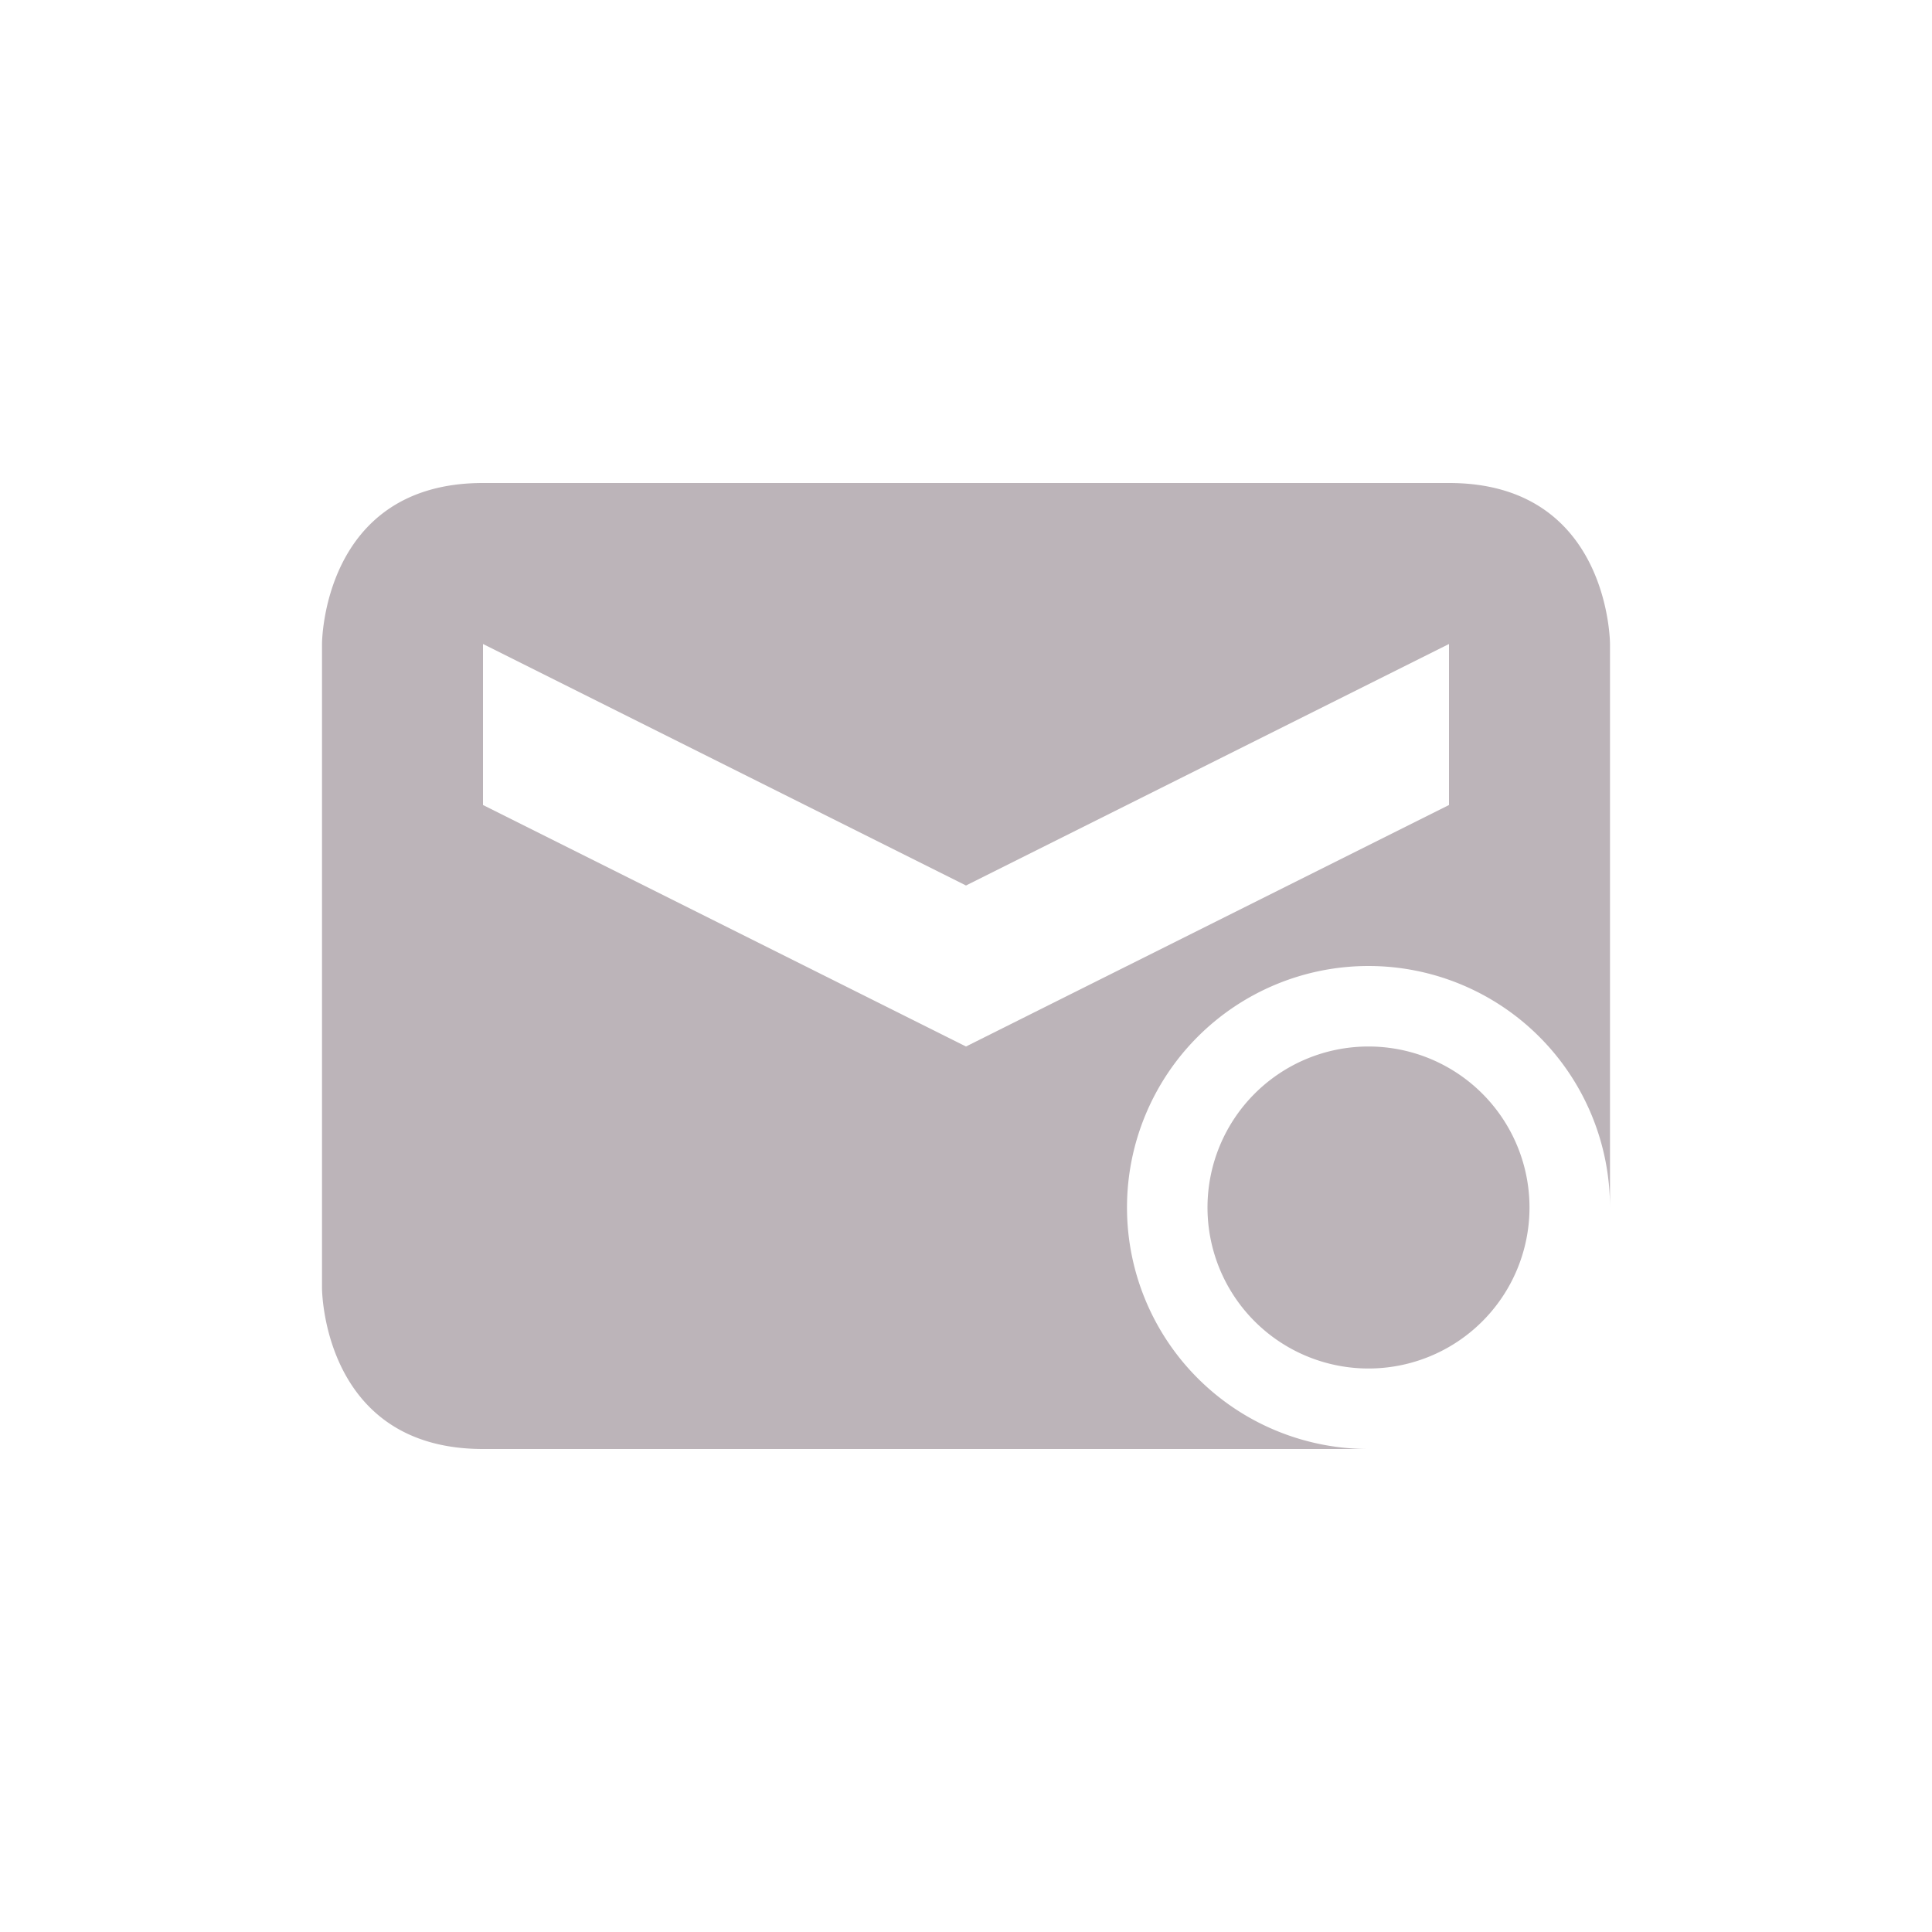 <svg xmlns="http://www.w3.org/2000/svg" width="24" height="24" version="1.1">
 <defs>
  <style id="current-color-scheme" type="text/css">
   .ColorScheme-Text { color:#bcb4b9; } .ColorScheme-Highlight { color:#4285f4; } .ColorScheme-NeutralText { color:#ff9800; } .ColorScheme-PositiveText { color:#4caf50; } .ColorScheme-NegativeText { color:#f44336; }
  </style>
 </defs>
 <g transform="translate(4,4)">
  <path style="fill:currentColor" class="ColorScheme-Text" d="M 13,9 A 2,2 0 0 0 11,11 2,2 0 0 0 13,13 2,2 0 0 0 15,11 2,2 0 0 0 13,9 Z M 2,2 C 0,2 0,4 0,4 V 12 C 0,12 0,14 2,14 H 13 A 3,3 0 0 1 10,11 3,3 0 0 1 13,8 3,3 0 0 1 16,11 V 4 C 16,4 16,2 14,2 Z M 2,4 8,7 14,4 V 6 L 8,9 2,6 Z"/>
 </g>
</svg>
